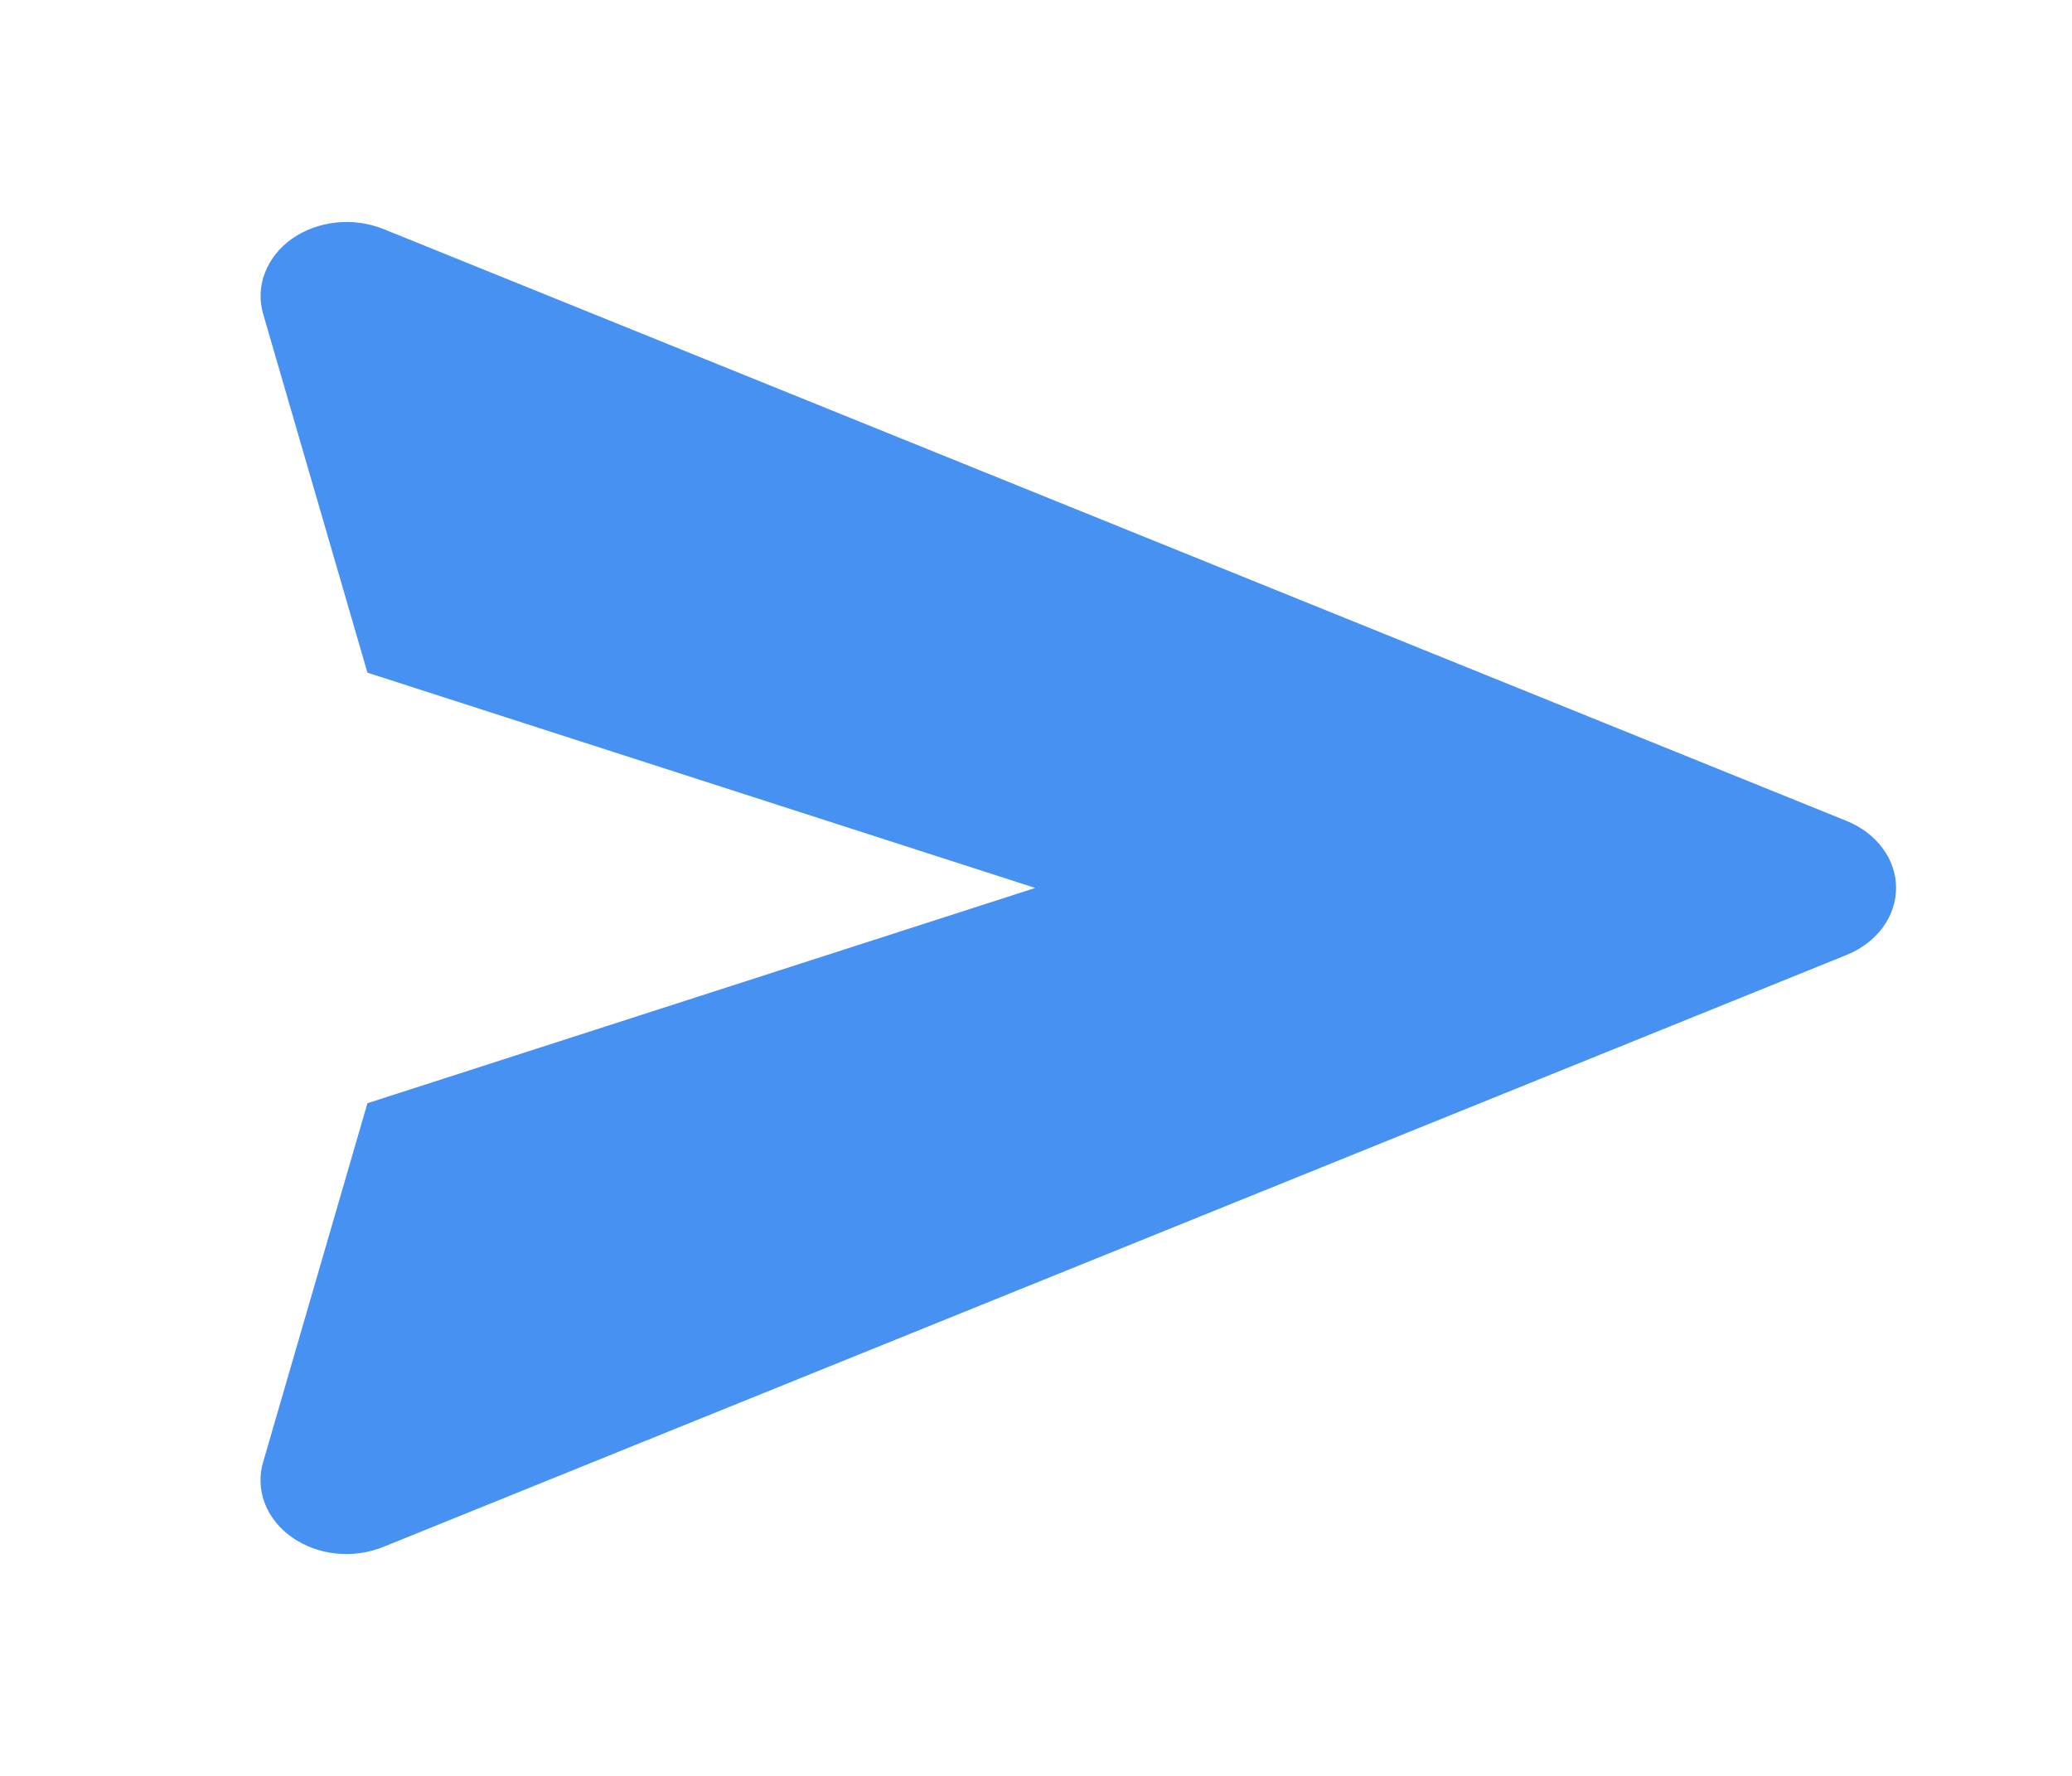 <svg width="21" height="18" viewBox="0 0 21 18" fill="none" xmlns="http://www.w3.org/2000/svg">
<path d="M18.716 8.321L3.885 2.321C3.735 2.261 3.569 2.238 3.405 2.256C3.242 2.273 3.087 2.33 2.959 2.42C2.832 2.51 2.737 2.63 2.685 2.765C2.633 2.899 2.627 3.044 2.667 3.182L3.724 6.818L10.492 9L3.724 11.182L2.667 14.819C2.626 14.956 2.632 15.101 2.683 15.236C2.735 15.371 2.83 15.491 2.958 15.581C3.086 15.671 3.241 15.729 3.405 15.746C3.569 15.763 3.735 15.74 3.885 15.679L18.716 9.679C18.866 9.618 18.992 9.522 19.081 9.402C19.17 9.282 19.217 9.142 19.217 9C19.217 8.858 19.17 8.718 19.081 8.598C18.992 8.478 18.866 8.382 18.716 8.321Z" fill="#4691F2"/>
</svg>
